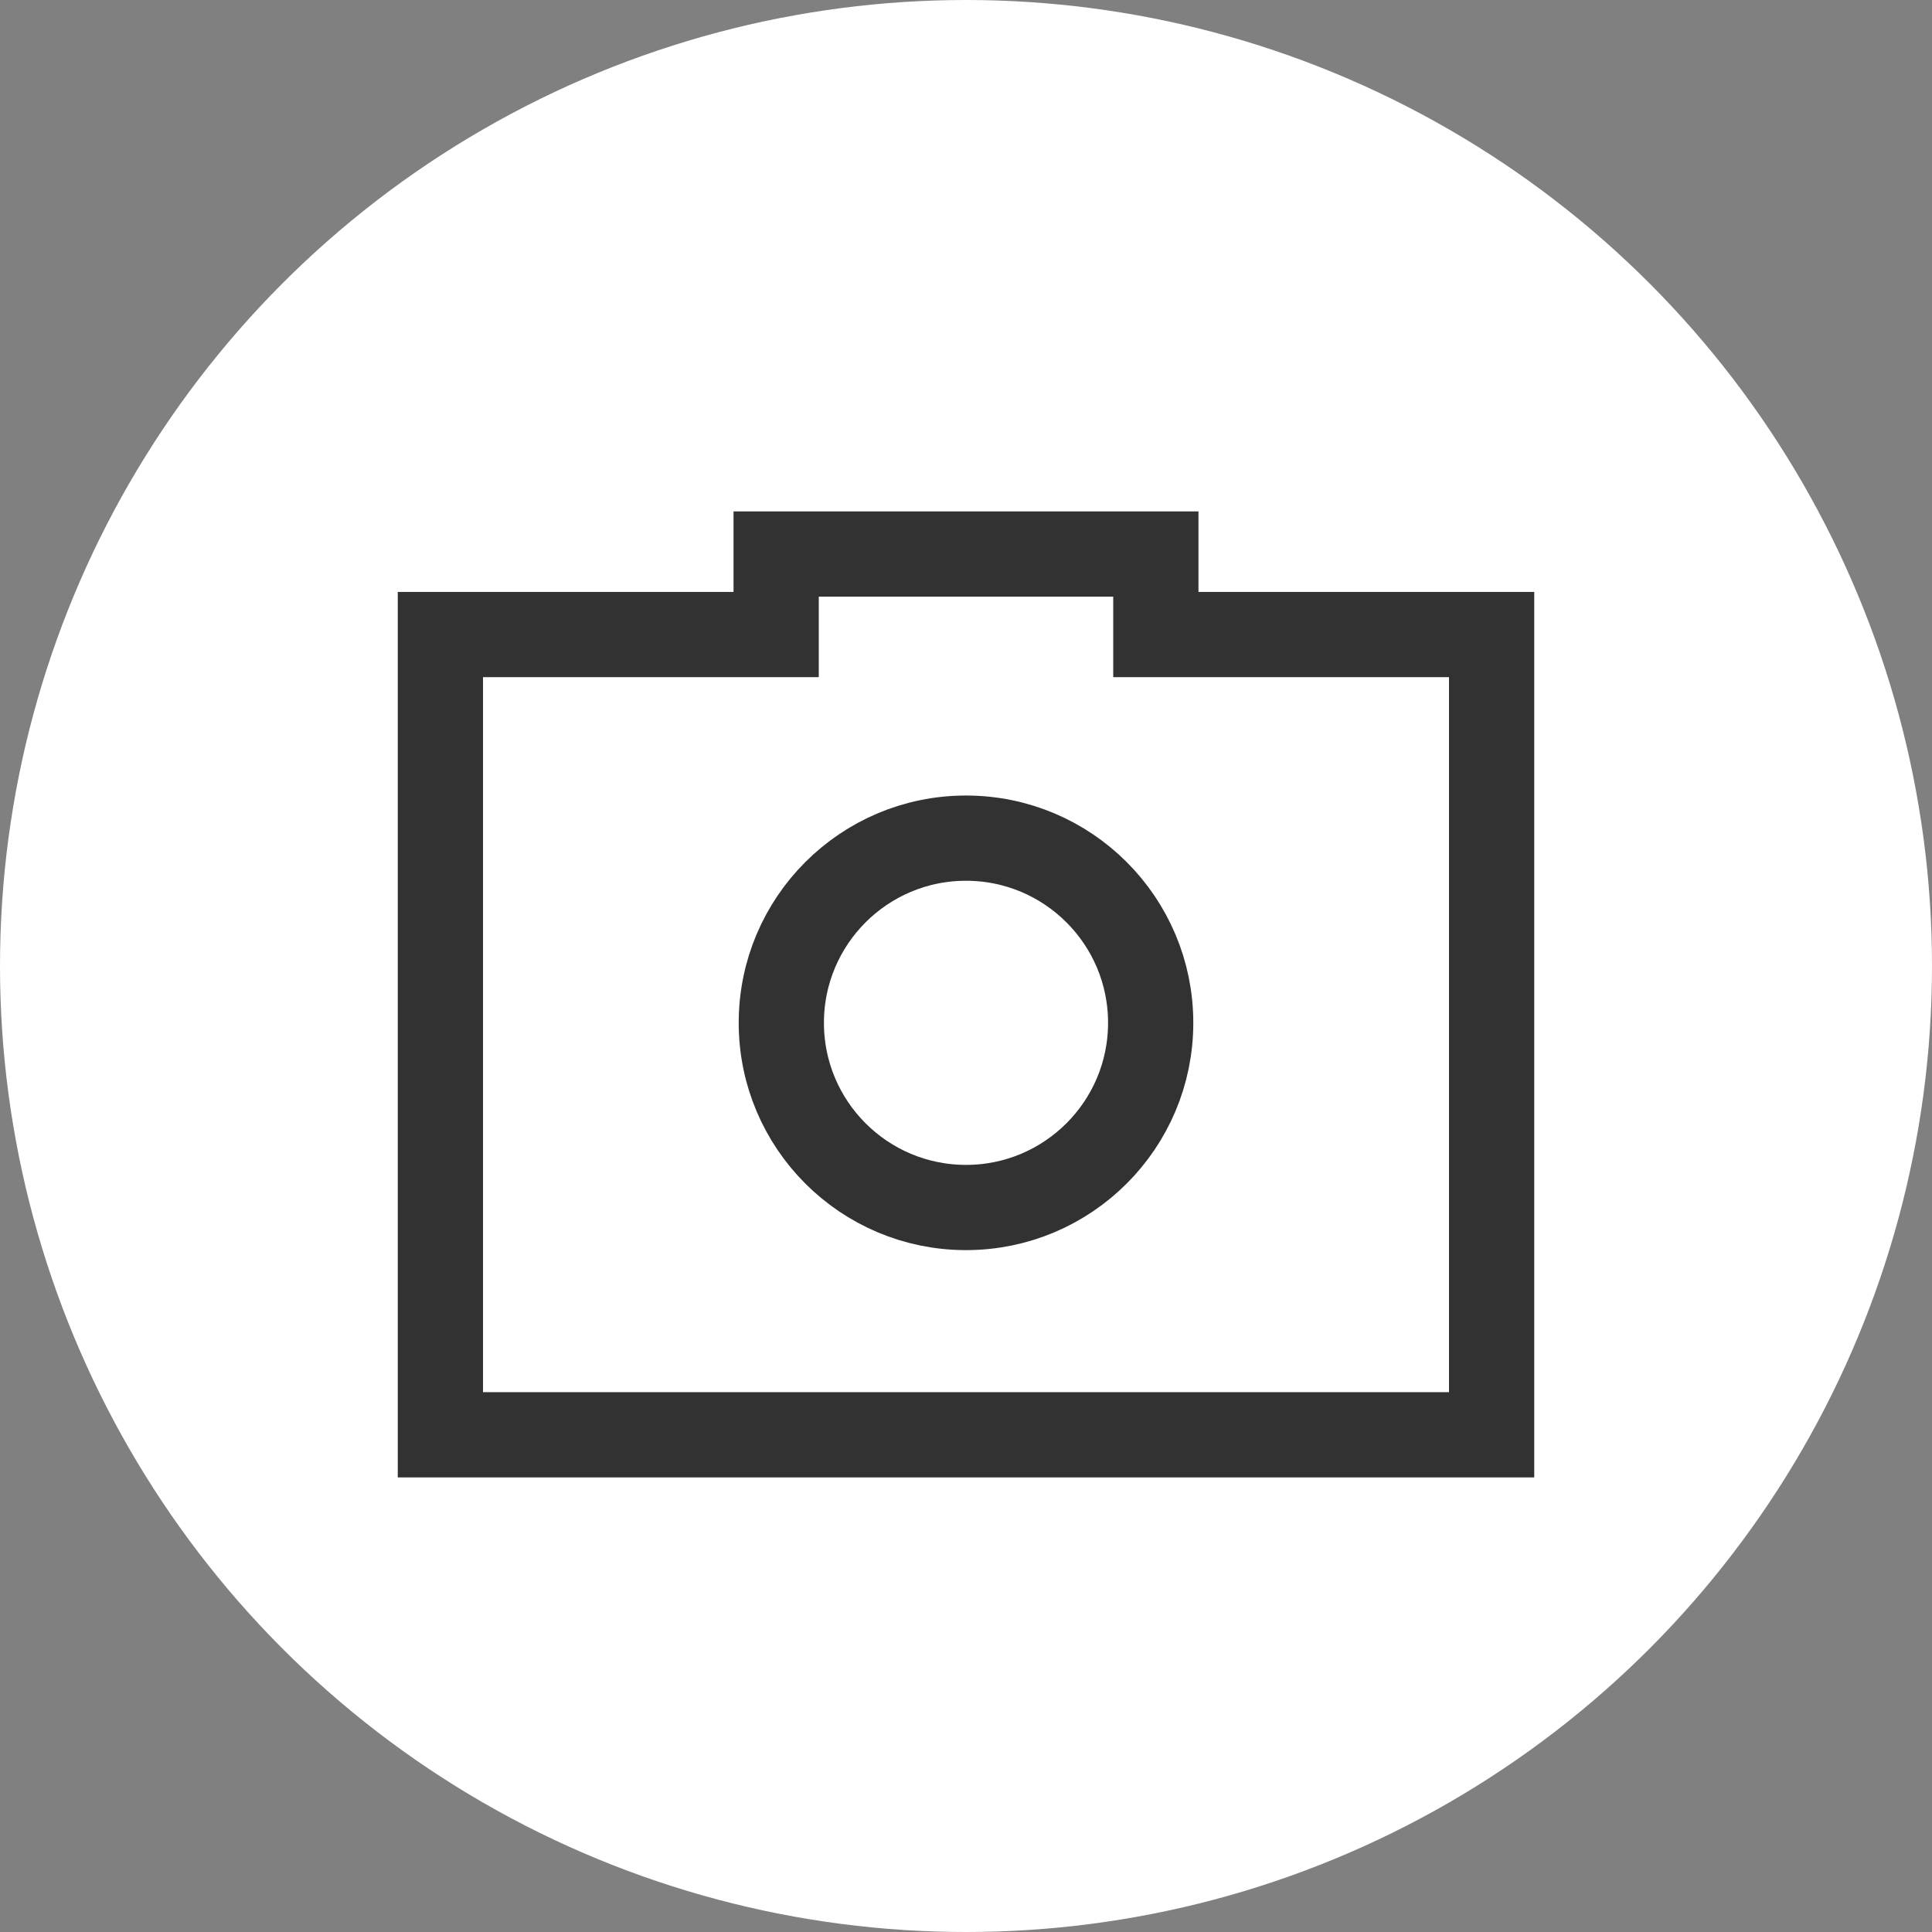 <svg width="34" height="34" viewBox="0 0 34 34" fill="none" xmlns="http://www.w3.org/2000/svg">
<rect x="0" y="0" width="34" height="34" fill="#808080" stroke="none"/>
<circle cx="17" cy="17" r="17" fill="white"/>
<circle cx="17" cy="18" r="3.25" stroke="#323232" stroke-width="1.5"/>
<path d="M20.341 10.417V11.167H21.091H26.25V25.25H7.75V11.167H12.909H13.659V10.417V9.75H20.341V10.417Z" stroke="#323232" stroke-width="1.5"/>
</svg>
